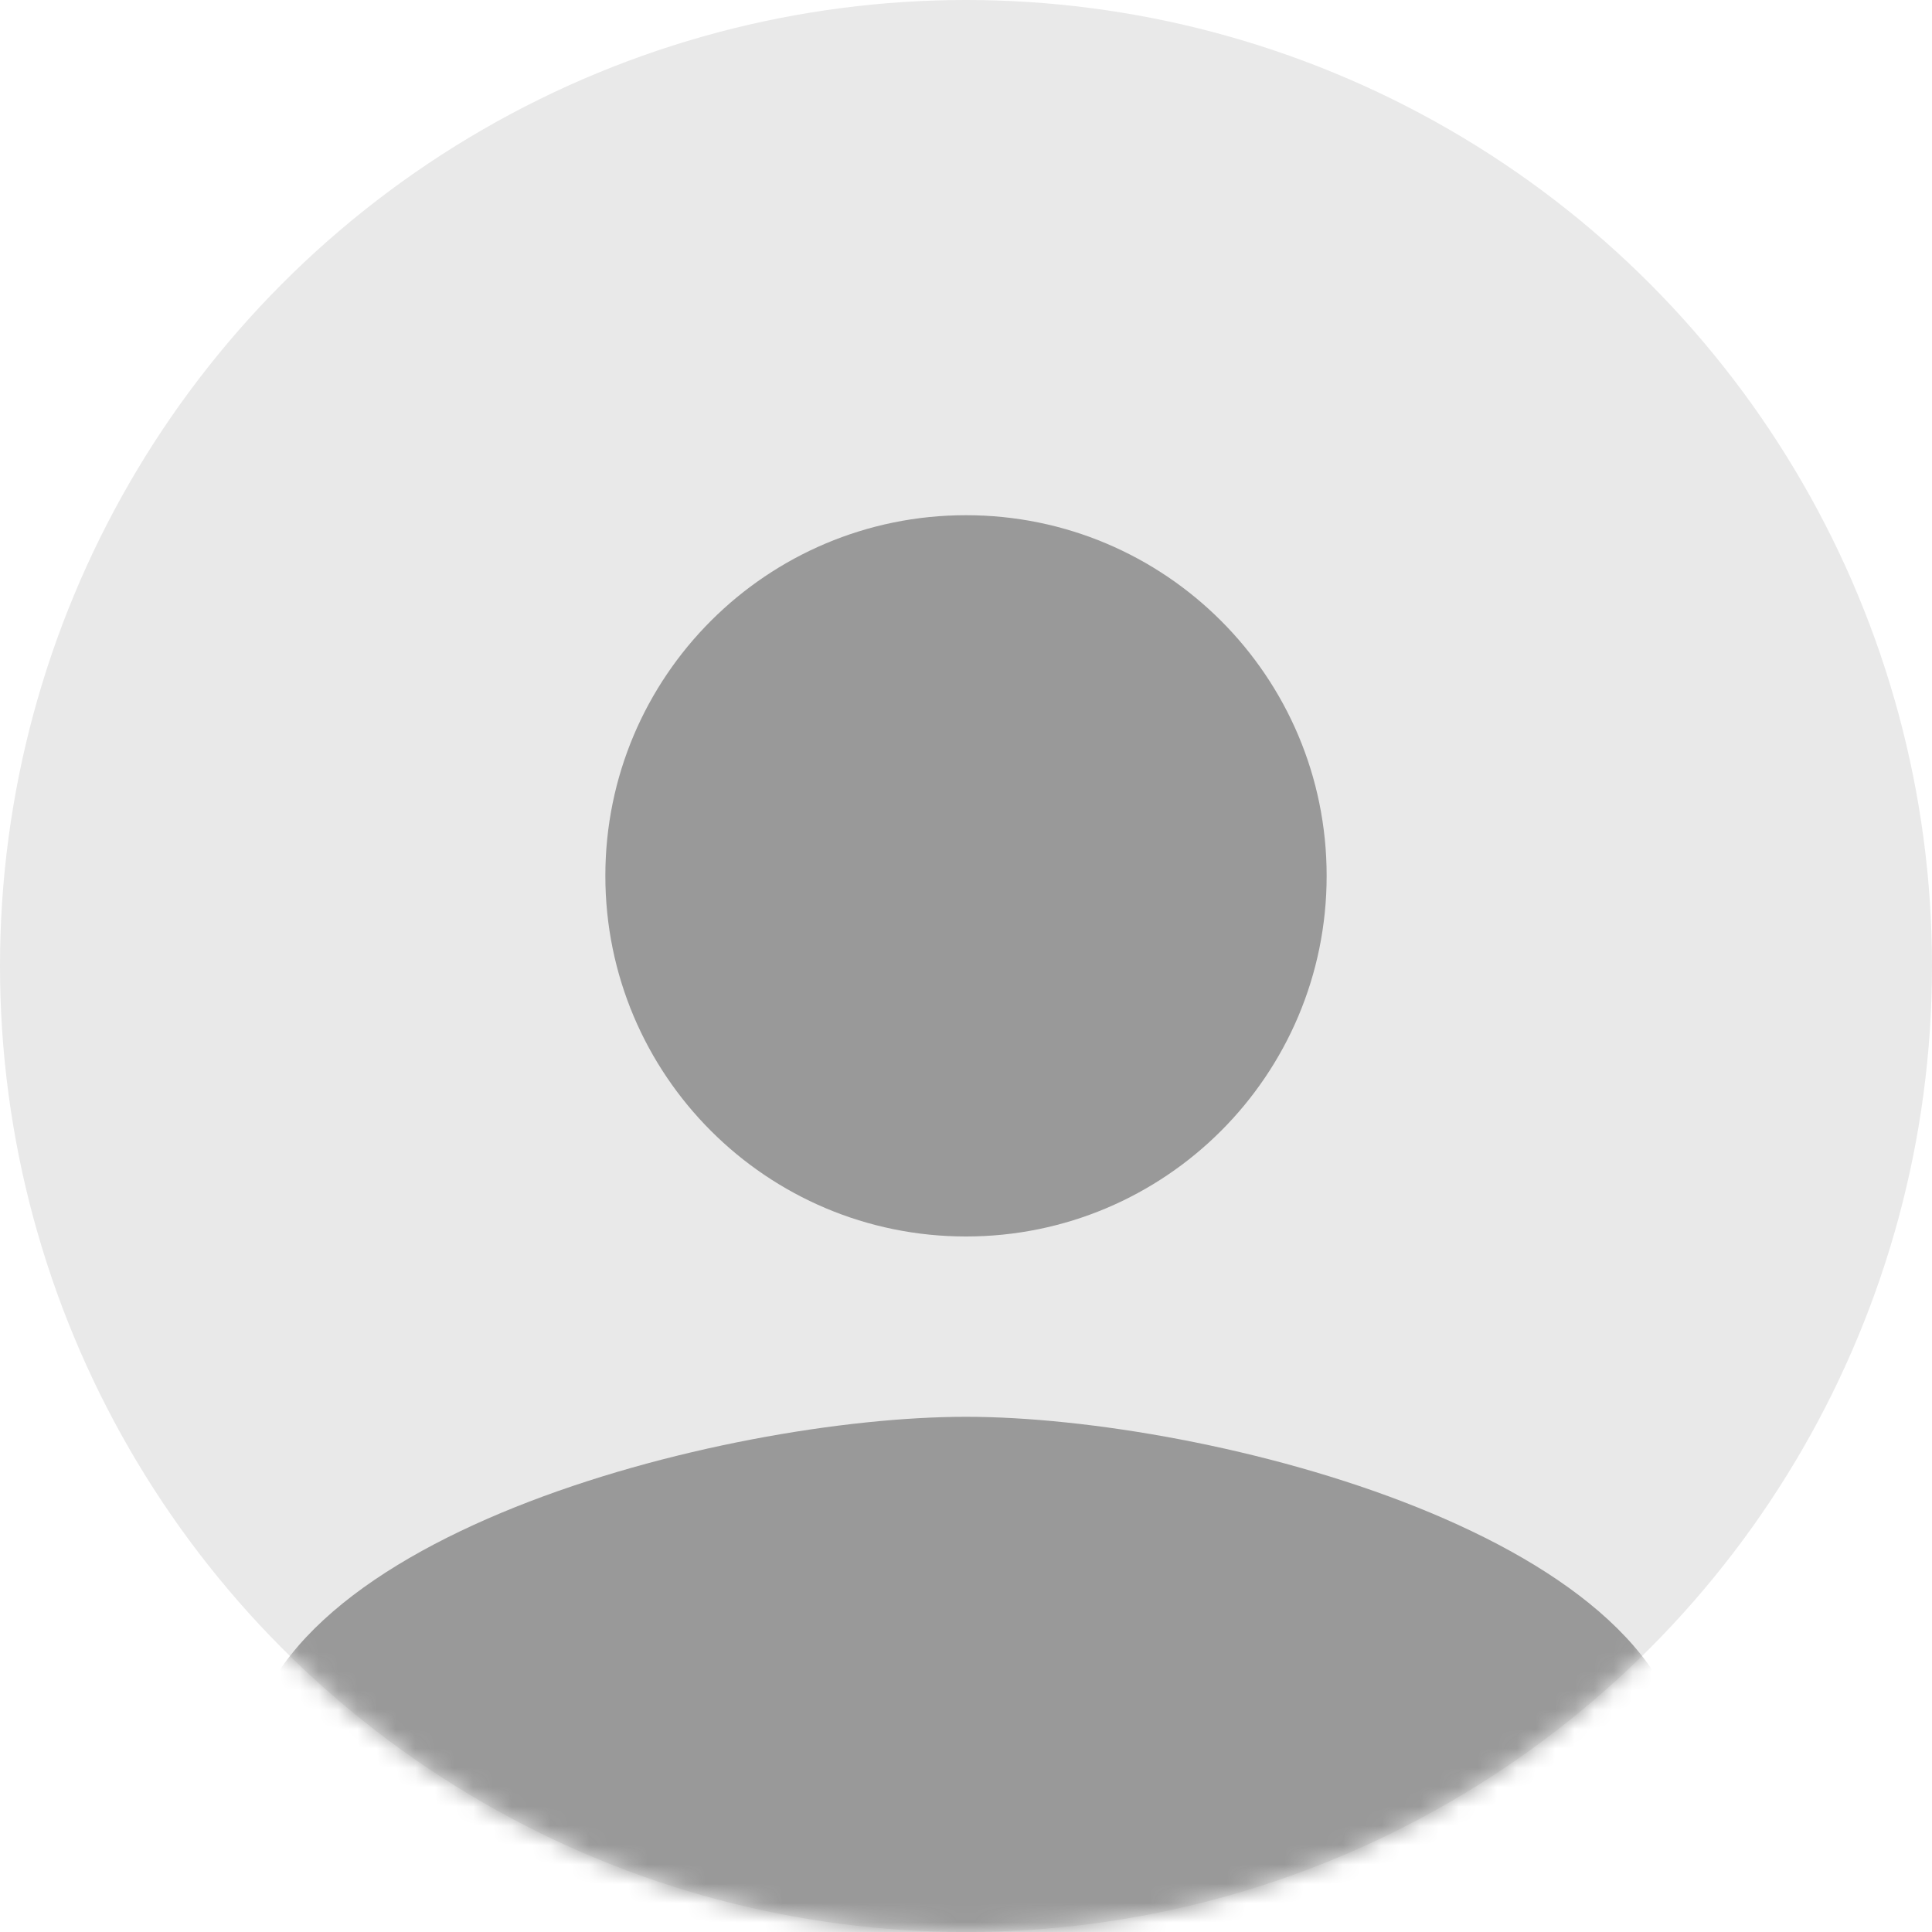 <?xml version="1.0" encoding="UTF-8" standalone="no"?>
<svg width="100px" height="100px" viewBox="0 0 100 100" version="1.1" xmlns="http://www.w3.org/2000/svg" xmlns:xlink="http://www.w3.org/1999/xlink" xmlns:sketch="http://www.bohemiancoding.com/sketch/ns">
    <!-- Generator: Sketch 3.4.4 (17249) - http://www.bohemiancoding.com/sketch -->
    <title>ic_person_black_24px</title>
    <desc>Created with Sketch.</desc>
    <defs>
        <circle id="path-1" cx="50" cy="50" r="50"></circle>
    </defs>
    <g id="Web" stroke="none" stroke-width="1" fill="none" fill-rule="evenodd" sketch:type="MSPage">
        <g id="1.-Initial-View-(both)-O2-E4-Error" sketch:type="MSArtboardGroup" transform="translate(-602, -352)">
            <g id="Focus-600px" sketch:type="MSLayerGroup" transform="translate(451, 287)">
                <g id="Group">
                    <g id="ic_person_black_24px" transform="translate(151, 65)">
                        <mask id="mask-2" sketch:name="Mask" fill="white">
                            <use xlink:href="#path-1"></use>
                        </mask>
                        <use id="Mask" fill="#E9E9E9" sketch:type="MSShapeGroup" xlink:href="#path-1"></use>
                        <g mask="url(#mask-2)" id="Group">
                            <g transform="translate(-6, 8)">
                                <g>
                                    <path d="M56,56 C66.313,56 74.667,47.647 74.667,37.333 C74.667,27.02 66.313,18.667 56,18.667 C45.687,18.667 37.333,27.02 37.333,37.333 C37.333,47.647 45.687,56 56,56 L56,56 Z M56,65.333 C43.54,65.333 18.667,71.587 18.667,84 L18.667,93.333 L93.333,93.333 L93.333,84 C93.333,71.587 68.46,65.333 56,65.333 L56,65.333 Z" id="Shape" fill="#999999" sketch:type="MSShapeGroup"></path>
                                    <path d="M0,0 L112,0 L112,112 L0,112 L0,0 Z" id="Shape" sketch:type="MSShapeGroup"></path>
                                </g>
                            </g>
                        </g>
                    </g>
                </g>
            </g>
        </g>
    </g>
</svg>